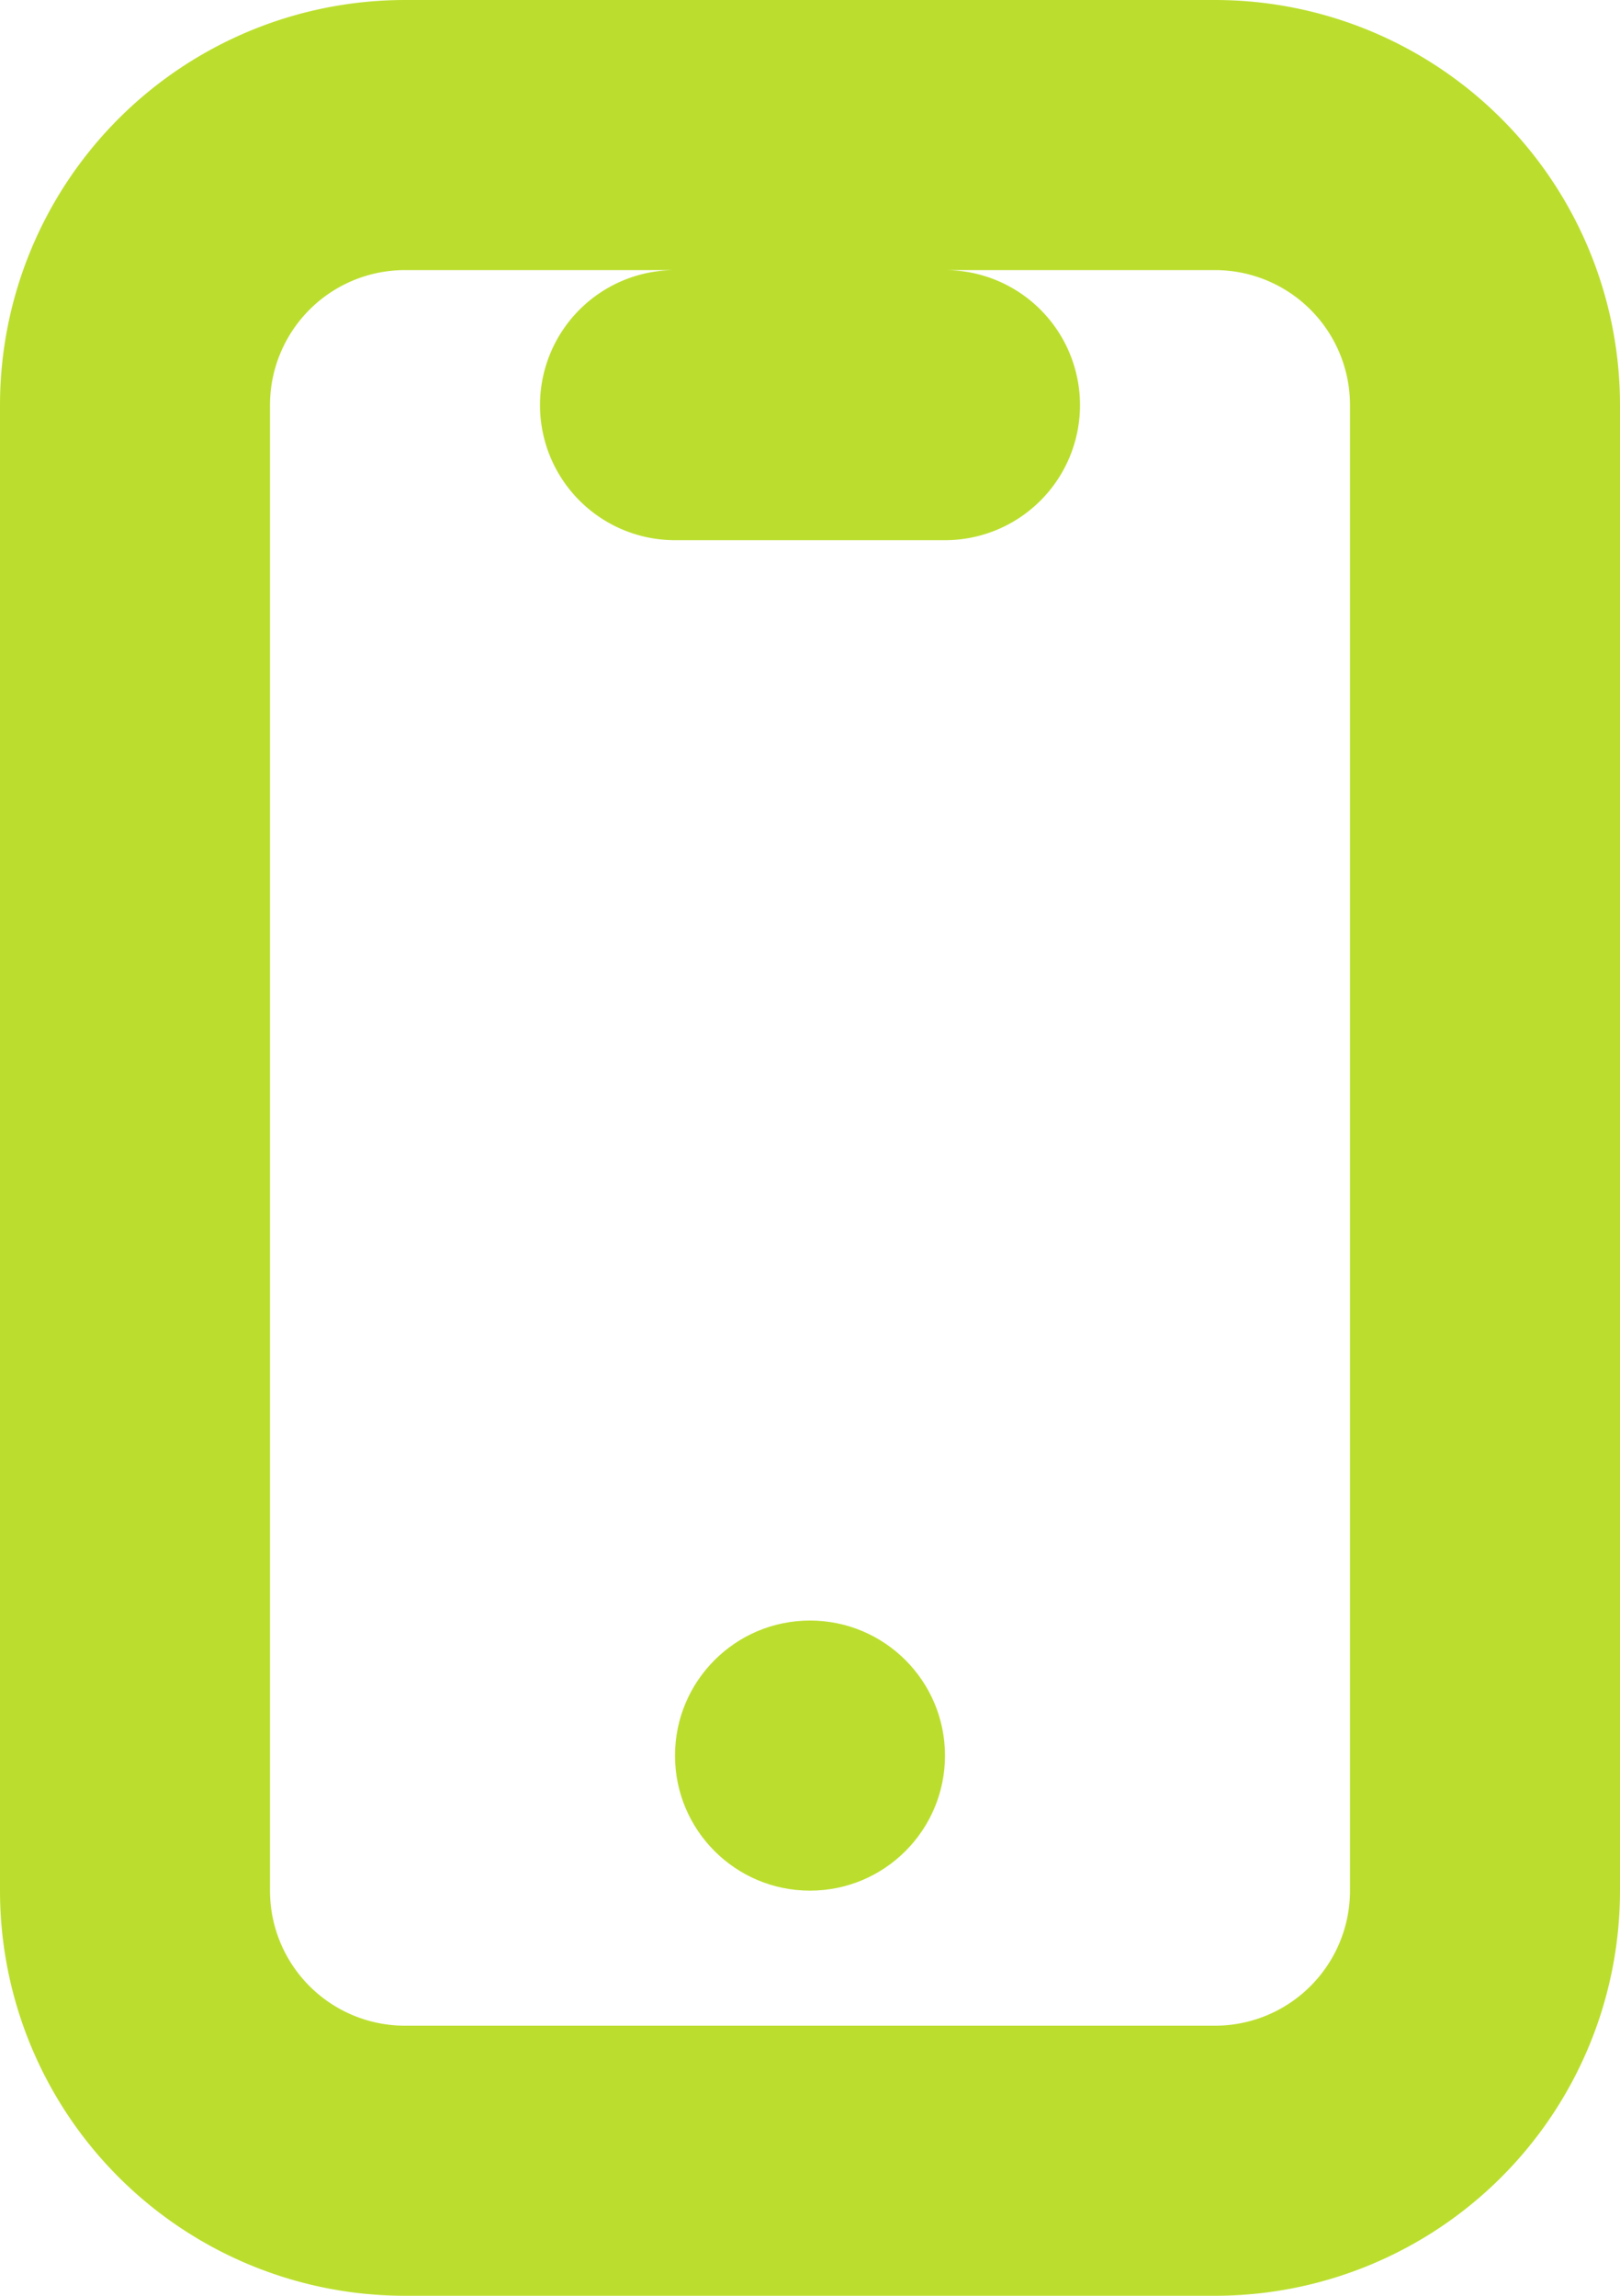 <svg xmlns="http://www.w3.org/2000/svg" width="12" height="17" viewBox="0 0 12 17">
  <g id="ICONS" transform="translate(-3)">
    <path id="Path_127667" data-name="Path 127667" d="M12,0H6A3,3,0,0,0,3,3V14a3,3,0,0,0,3,3h6a3,3,0,0,0,3-3V3A3,3,0,0,0,12,0Zm1,14a1,1,0,0,1-1,1H6a1,1,0,0,1-1-1V3A1,1,0,0,1,6,2H8A1,1,0,0,0,8,4h2a1,1,0,0,0,0-2h2a1,1,0,0,1,1,1Z" fill="#bbde2e"/>
    <circle id="Ellipse_24753" data-name="Ellipse 24753" cx="1" cy="1" r="1" transform="translate(8 12)" fill="#bbde2e"/>
  </g>
</svg>

